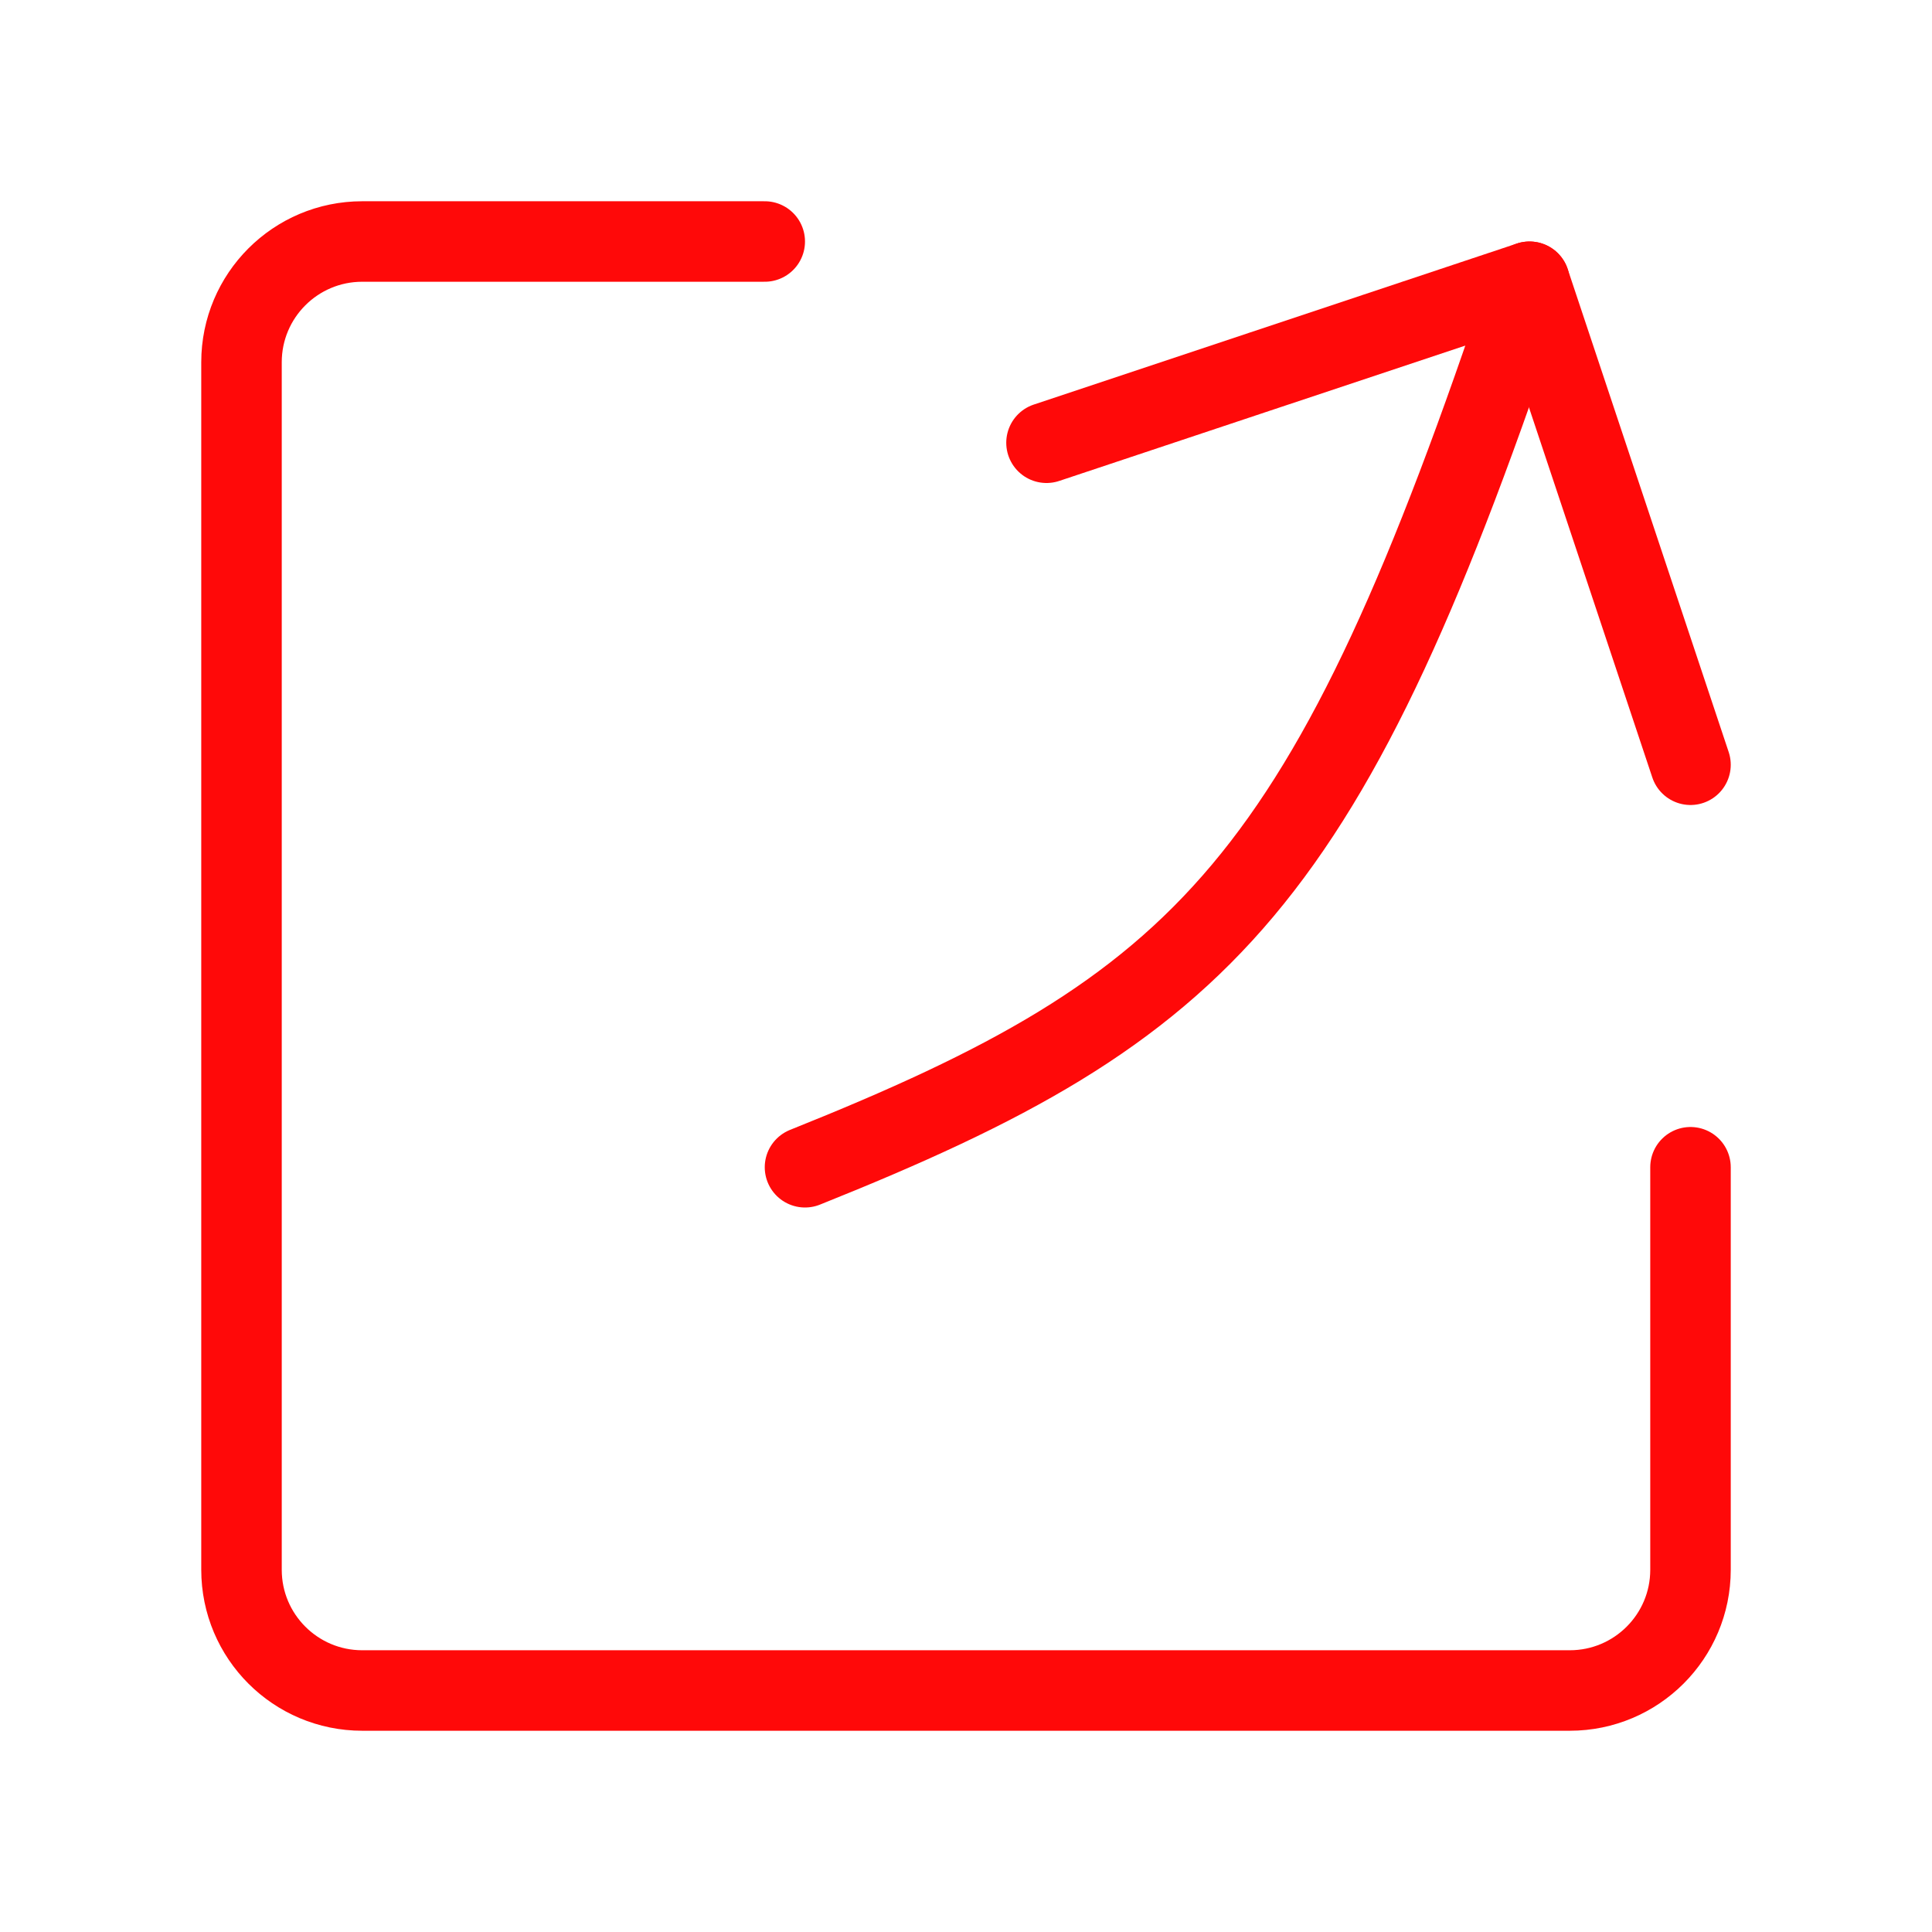 <?xml version="1.0" encoding="UTF-8"?><svg width="24" height="24" viewBox="0 0 48 48" fill="none" xmlns="http://www.w3.org/2000/svg"><path d="M19 6H9C7.343 6 6 7.343 6 9V39C6 40.657 7.343 42 9 42H39C40.657 42 42 40.657 42 39V29" stroke="#FF0909" stroke-width="2" stroke-linecap="round" stroke-linejoin="round"/><path d="M42 19L38 7L26 11" stroke="#FF0909" stroke-width="2" stroke-linecap="round" stroke-linejoin="round"/><path d="M38 7C33 22 30 25 20 29" stroke="#FF0909" stroke-width="2" stroke-linecap="round" stroke-linejoin="round"/></svg>